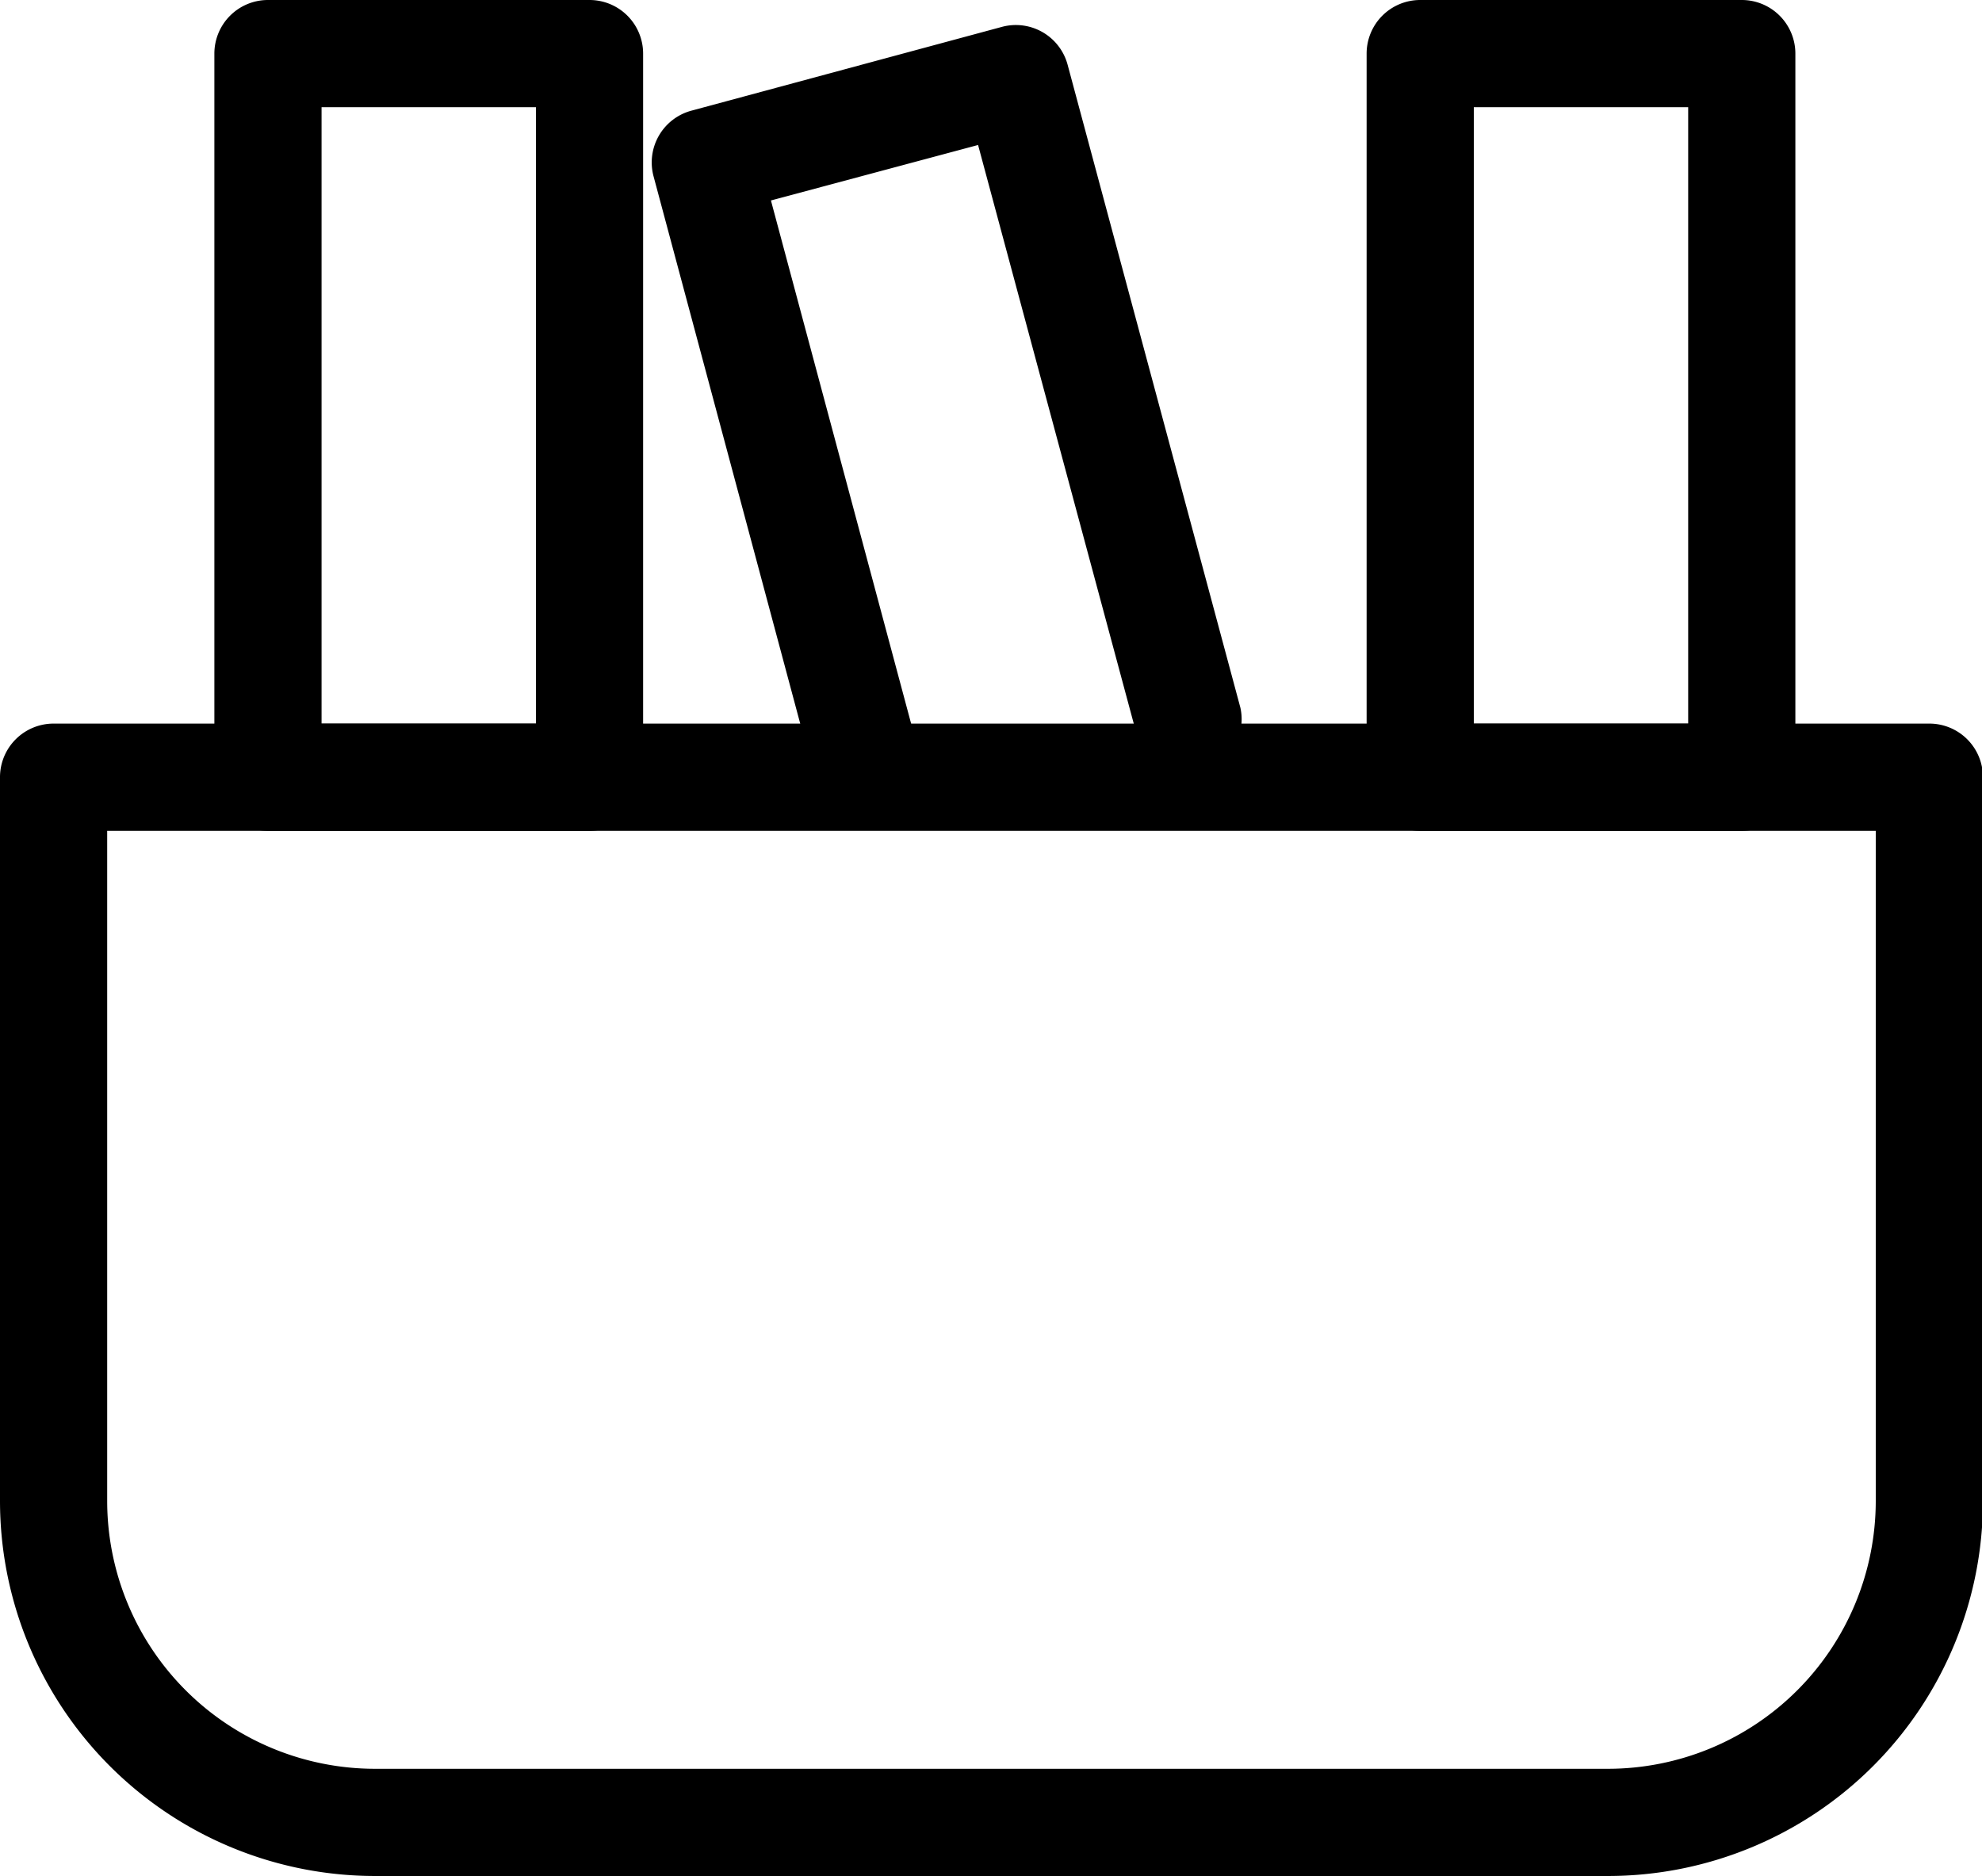 <svg class="icon" viewBox="0 0 1082 1024" xmlns="http://www.w3.org/2000/svg" width="211.328" height="200"><defs><style/></defs><path d="M877.714 1024H204.8A204.8 204.8 0 0 1 0 819.2V424.229a29.257 29.257 0 0 1 29.257-29.258h1024a29.257 29.257 0 0 1 29.257 29.258V819.2a204.8 204.8 0 0 1-204.8 204.8zm-819.2-570.514V819.2A146.286 146.286 0 0 0 204.8 965.486h672.914A146.286 146.286 0 0 0 1024 819.2V453.486z"/><path d="M321.829 453.486H146.286a29.257 29.257 0 0 1-29.257-29.257V29.257A29.257 29.257 0 0 1 146.286 0h175.543a29.257 29.257 0 0 1 29.257 29.257V424.23a29.257 29.257 0 0 1-29.257 29.257zM175.543 394.97H292.57V58.514H175.543zm775.314 58.515H775.314a29.257 29.257 0 0 1-29.257-29.257V29.257A29.257 29.257 0 0 1 775.314 0h175.543a29.257 29.257 0 0 1 29.257 29.257V424.23a29.257 29.257 0 0 1-29.257 29.257zM804.571 394.97H921.6V58.514H804.571zM471.04 438.857a29.257 29.257 0 0 1-28.233-21.65L356.79 96.256a29.257 29.257 0 0 1 20.626-35.84L547.11 14.629a29.257 29.257 0 0 1 35.693 20.626l94.355 351.086a29.257 29.257 0 0 1-56.613 14.628L533.943 79.141l-113.079 30.28 78.41 292.572a29.257 29.257 0 0 1-20.627 35.84 27.94 27.94 0 0 1-7.607 1.024z"/></svg>